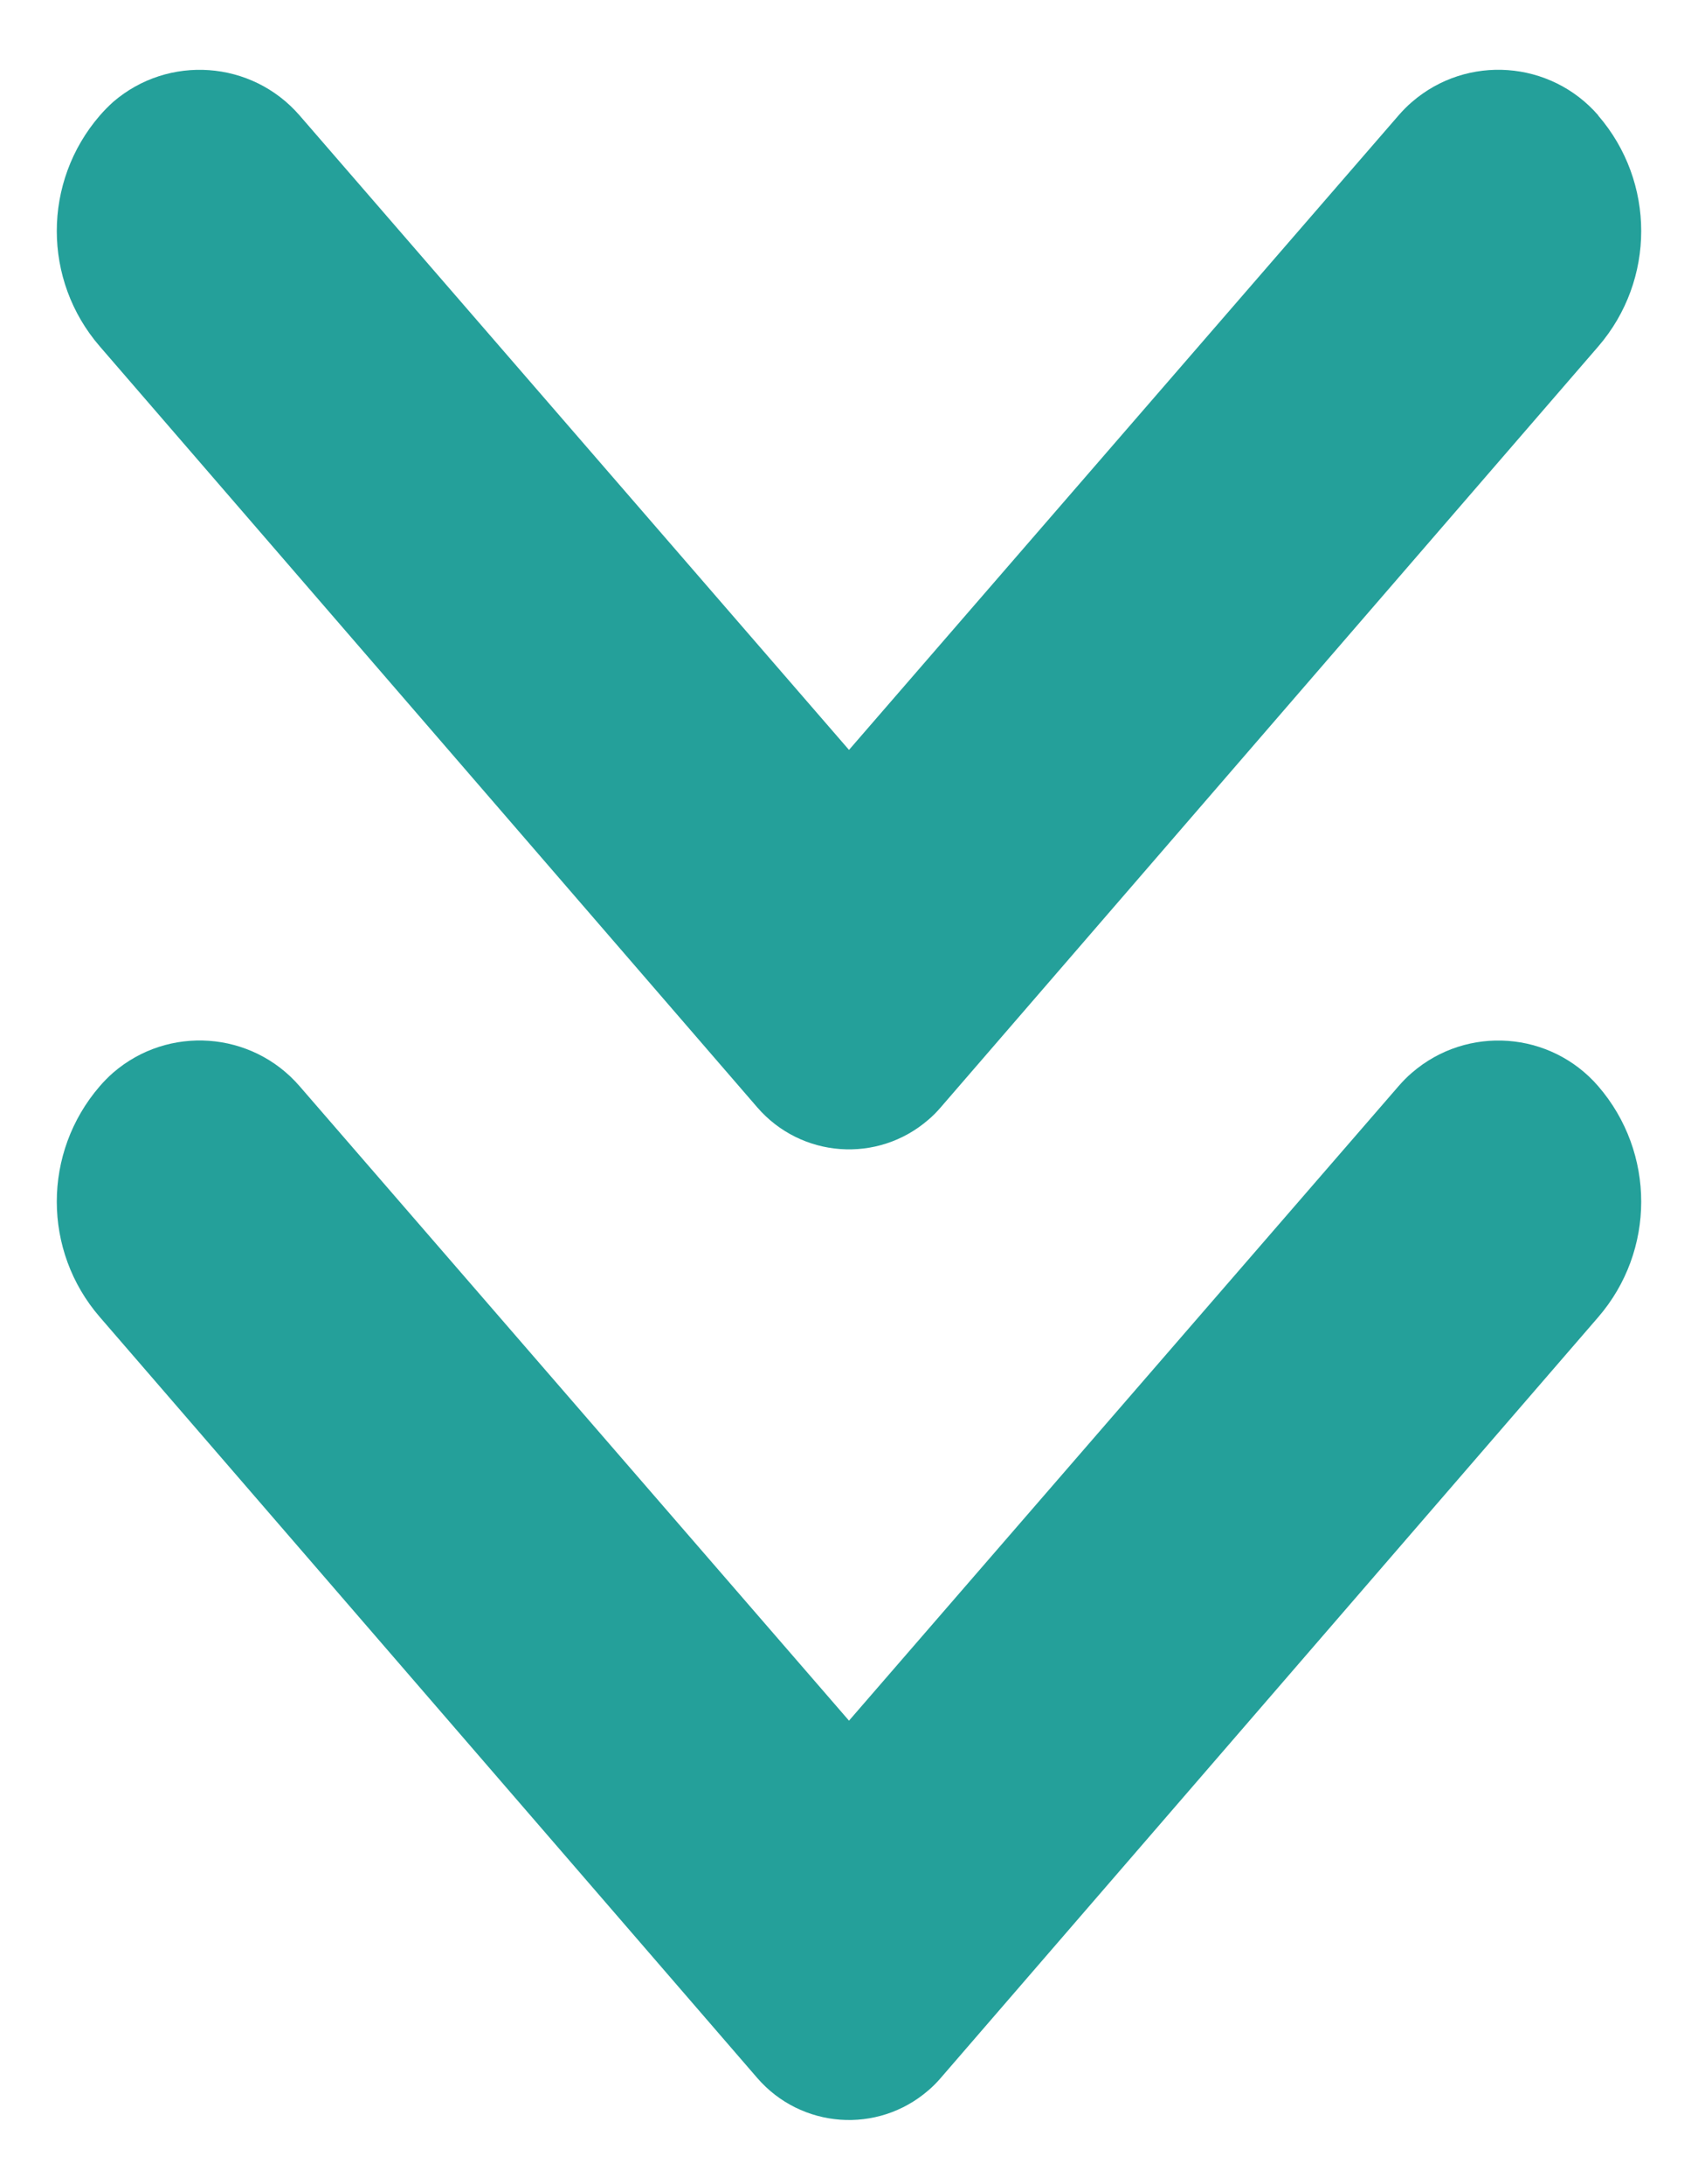 <svg xmlns="http://www.w3.org/2000/svg" width="14" height="18" viewBox="0 0 14 18">
    <g fill="#24A09A">
        <path d="M13.178.951C12.784.497 12.097.447 11.642.84c-.04.034-.076.071-.11.11L7 6.18 2.469.95C2.075.497 1.388.448.933.84.893.876.857.913.823.952c-.473.547-.473 1.357 0 1.903l5.42 6.27c.362.419.993.465 1.411.103.037-.031.07-.065.102-.102l5.421-6.27c.473-.547.473-1.357 0-1.904z"/>
        <path d="M13.177 8.951c-.393-.454-1.08-.504-1.535-.111-.04.034-.076.071-.11.11L7 14.18 2.469 8.95c-.394-.454-1.081-.503-1.536-.11-.04.035-.076.072-.11.111-.473.547-.473 1.357 0 1.903l5.42 6.27c.362.419.993.465 1.411.103.037-.031.07-.065.102-.102l5.421-6.27c.473-.547.473-1.357 0-1.904z"/>
    </g>
</svg>
